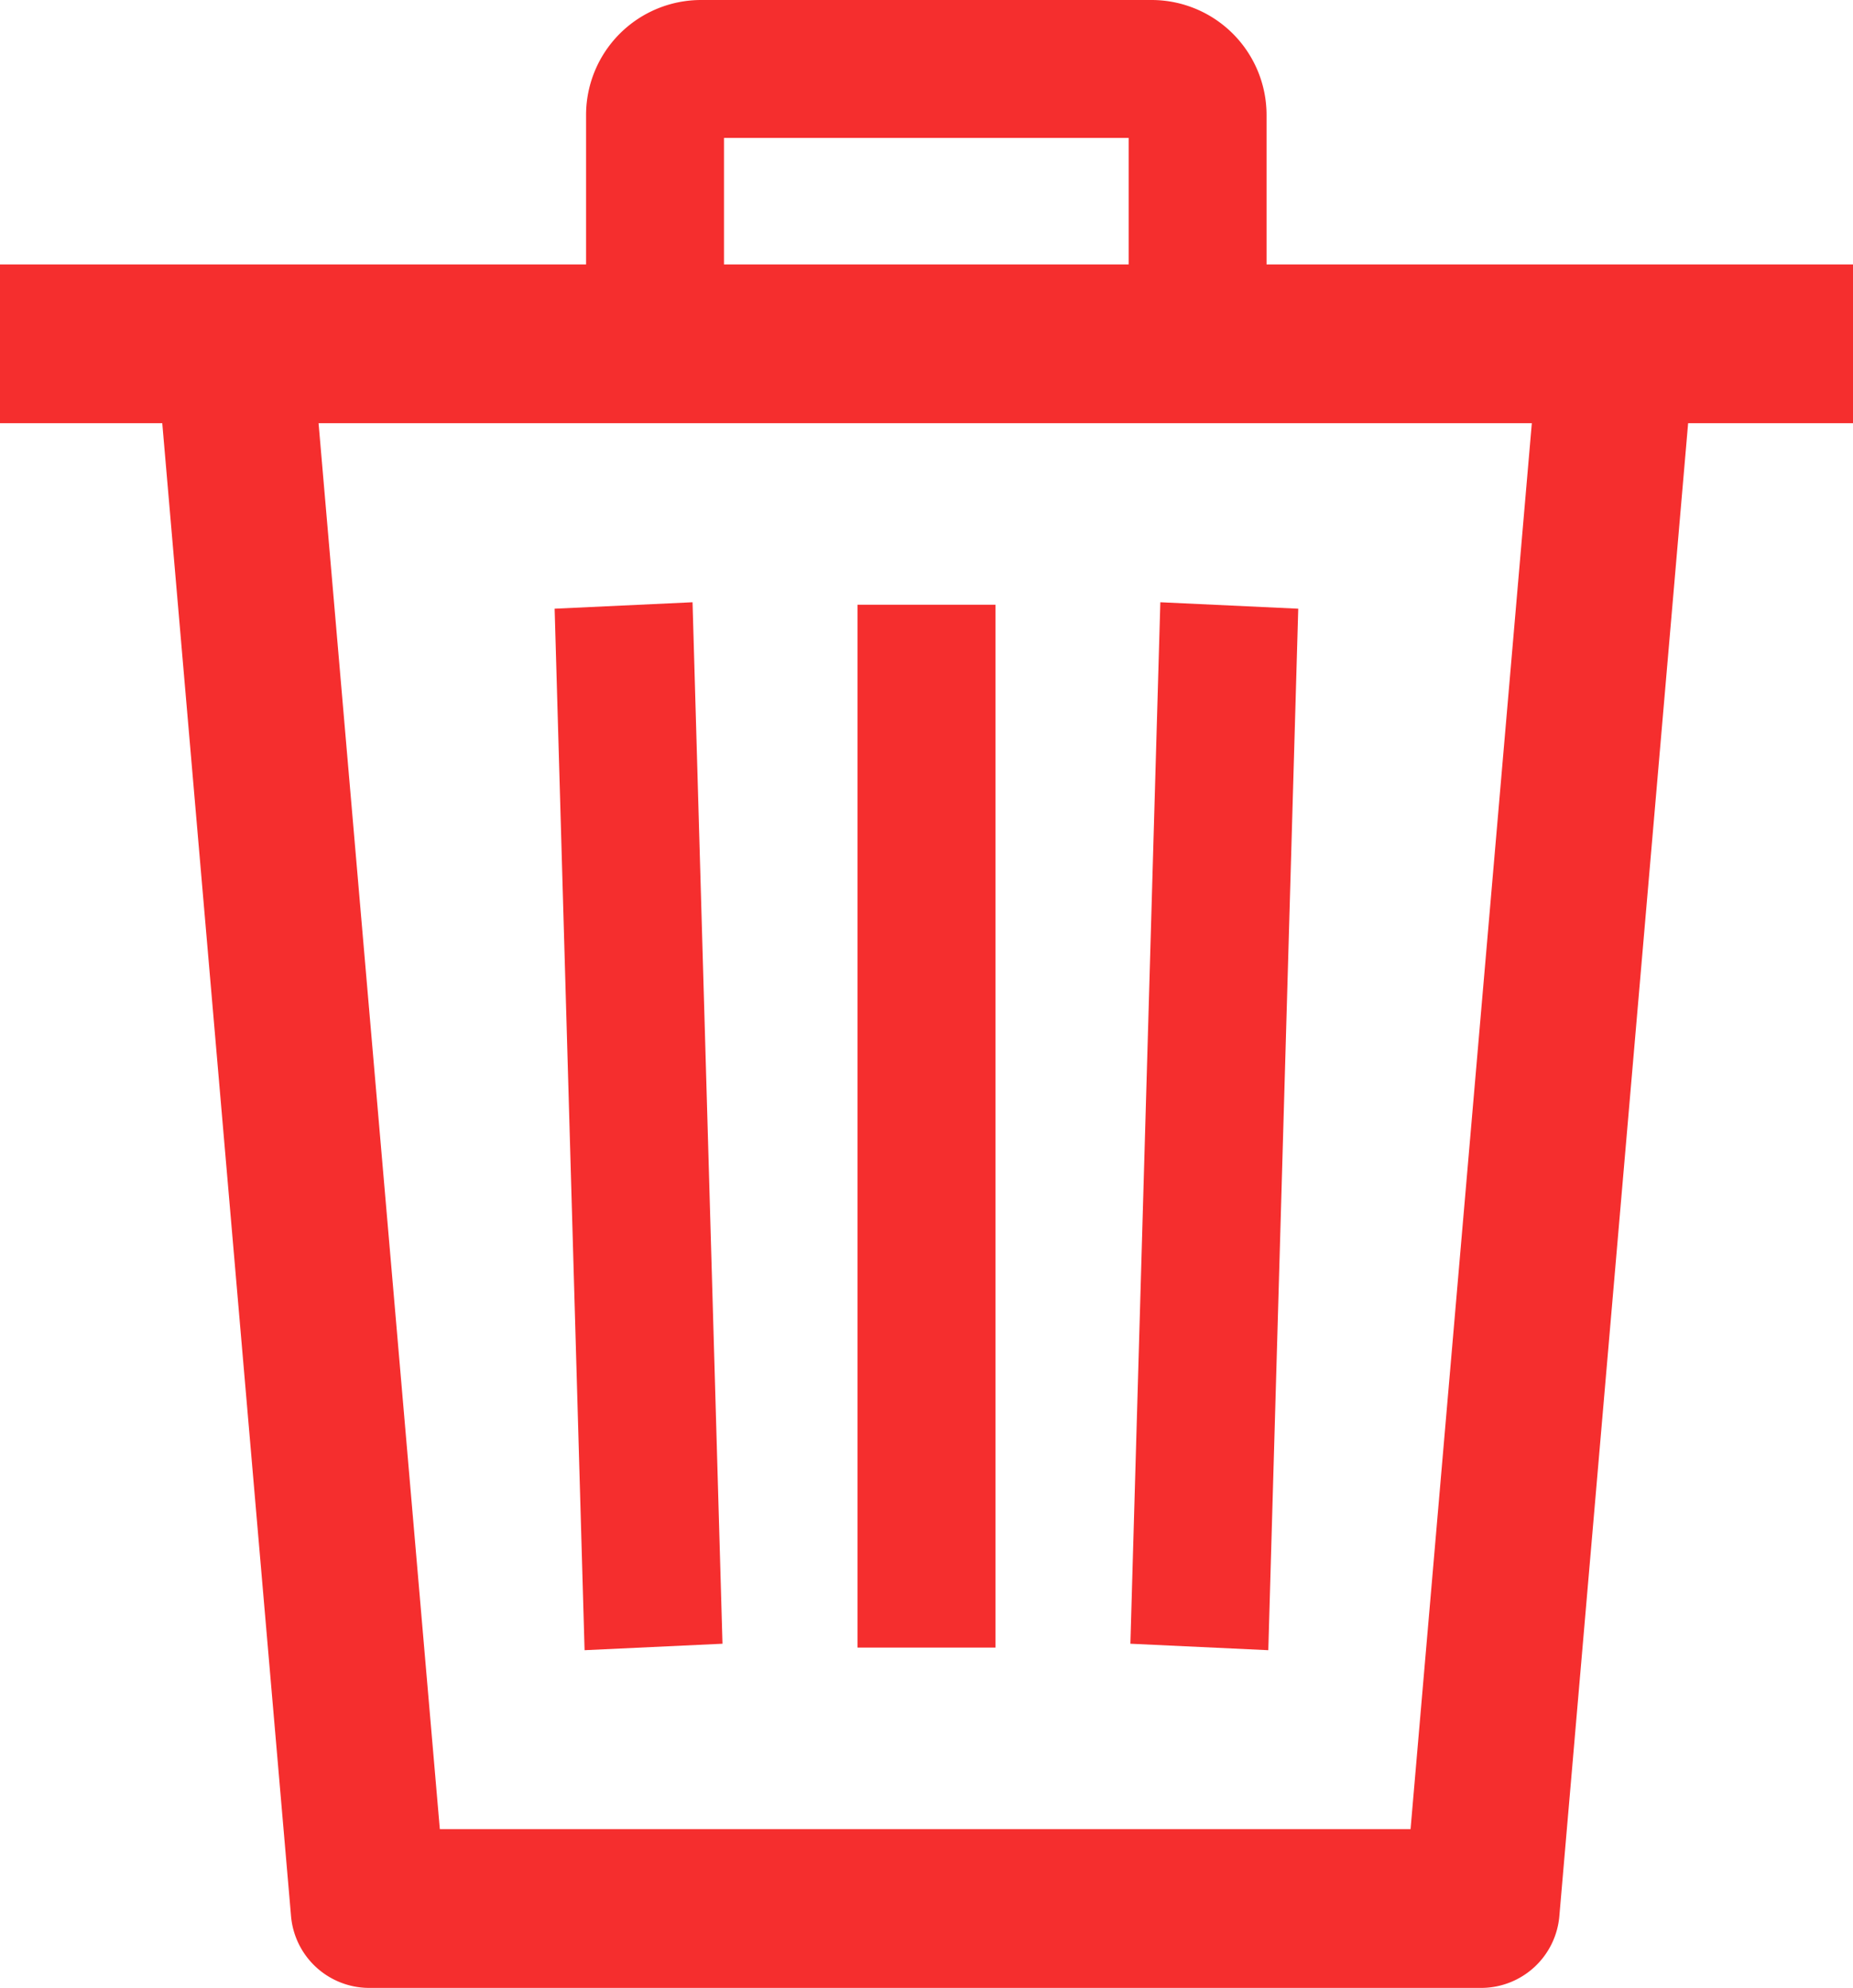 <svg xmlns="http://www.w3.org/2000/svg" width="14.914" height="16" viewBox="0 0 14.914 16"><defs><style>.a{fill:#f52e2e;}</style></defs><g transform="translate(0)"><g transform="translate(0 2.128)"><path class="a" d="M306.157,175.108l-1.11-.052-.241,8.382,1.11.052Z" transform="translate(-295.708 -172.337)"/><rect class="a" width="1.11" height="8.393" transform="translate(6.902 2.739)"/><path class="a" d="M159.769,183.431l-.241-8.382-1.11.052.241,8.382Z" transform="translate(-153.954 -172.33)"/><path class="a" d="M17.379,76.867v1.278h1.306l1.036,12.01a.632.632,0,0,0,.624.583h8.961a.632.632,0,0,0,.624-.583l1.036-12.01h1.327V76.867ZM28.732,89.46H20.919l-.976-11.315h9.765Z" transform="translate(-17.379 -76.867)"/></g><g transform="translate(4.718)"><path class="a" d="M161.629,0H158a.926.926,0,0,0-.925.925V2.684h1.11V1.11h3.257V2.684h1.11V.925A.926.926,0,0,0,161.629,0Z" transform="translate(-157.076)"/></g></g></svg>